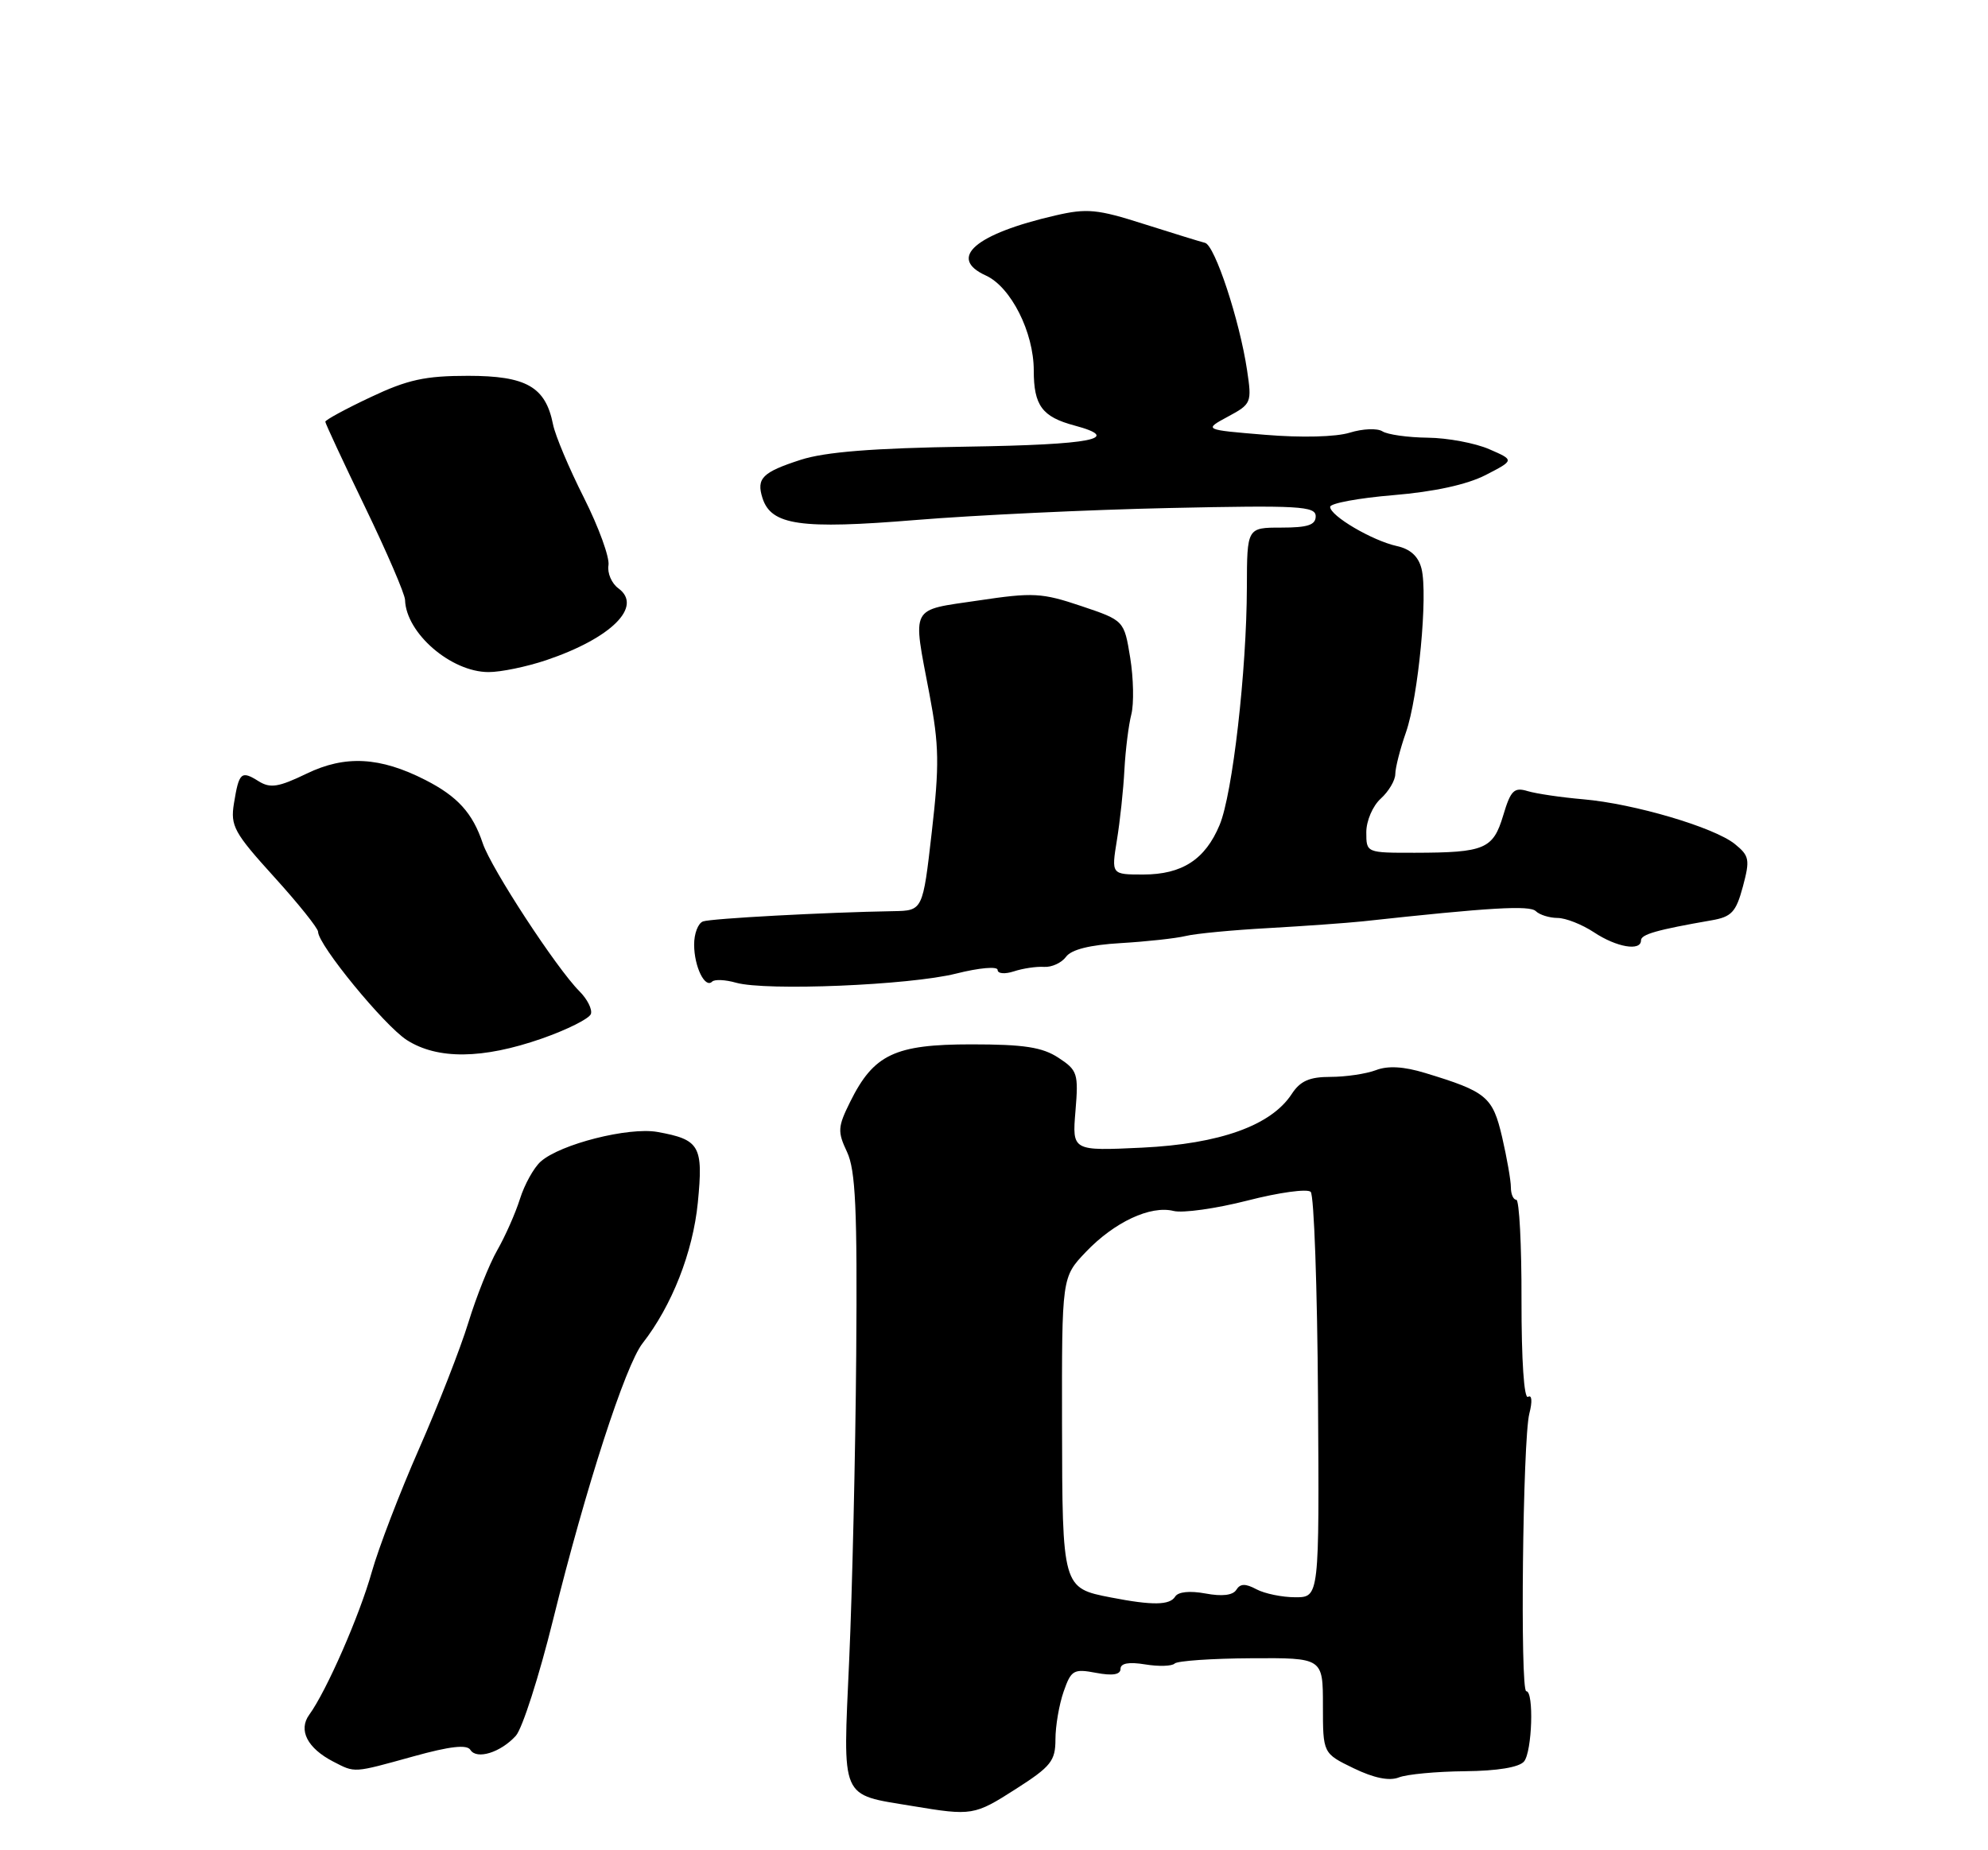 <?xml version="1.0" encoding="UTF-8" standalone="no"?>
<!DOCTYPE svg PUBLIC "-//W3C//DTD SVG 1.1//EN" "http://www.w3.org/Graphics/SVG/1.1/DTD/svg11.dtd" >
<svg xmlns="http://www.w3.org/2000/svg" xmlns:xlink="http://www.w3.org/1999/xlink" version="1.1" viewBox="0 0 275 256">
 <g >
 <path fill="currentColor"
d=" M 140.55 247.51 C 145.38 244.42 146.00 243.64 146.00 240.66 C 146.00 238.81 146.51 235.84 147.13 234.06 C 148.17 231.07 148.51 230.87 151.63 231.46 C 153.90 231.89 155.00 231.71 155.00 230.91 C 155.00 230.13 156.15 229.92 158.41 230.29 C 160.29 230.60 162.12 230.54 162.49 230.17 C 162.86 229.80 167.63 229.47 173.08 229.44 C 183.00 229.38 183.00 229.38 183.00 235.99 C 183.00 242.60 183.00 242.60 187.25 244.66 C 190.06 246.02 192.18 246.45 193.50 245.93 C 194.60 245.49 198.71 245.11 202.63 245.07 C 207.12 245.03 210.15 244.53 210.82 243.72 C 211.94 242.37 212.21 234.00 211.13 234.00 C 210.26 234.00 210.64 199.19 211.55 195.60 C 211.99 193.89 211.91 192.94 211.37 193.27 C 210.82 193.61 210.46 188.18 210.47 179.92 C 210.49 172.26 210.16 166.00 209.75 166.00 C 209.34 166.00 209.00 165.23 209.00 164.28 C 209.00 163.33 208.45 160.21 207.79 157.34 C 206.48 151.74 205.66 151.05 197.14 148.46 C 194.19 147.56 191.99 147.43 190.33 148.07 C 188.98 148.58 186.15 149.00 184.05 149.00 C 181.13 149.00 179.86 149.56 178.67 151.39 C 175.82 155.73 168.74 158.27 158.01 158.79 C 148.31 159.25 148.31 159.25 148.77 153.72 C 149.20 148.54 149.06 148.08 146.41 146.35 C 144.18 144.89 141.66 144.50 134.37 144.50 C 123.77 144.50 120.86 145.88 117.60 152.46 C 115.88 155.93 115.84 156.57 117.17 159.39 C 118.35 161.90 118.60 167.29 118.44 187.50 C 118.33 201.25 117.89 220.21 117.47 229.63 C 116.59 249.27 116.13 248.21 126.18 249.88 C 134.47 251.26 134.77 251.21 140.55 247.51 Z  M 57.21 243.01 C 62.25 241.61 64.60 241.35 65.07 242.12 C 65.94 243.51 69.26 242.48 71.36 240.16 C 72.25 239.17 74.57 231.95 76.51 224.10 C 81.03 205.82 86.51 188.90 88.88 185.87 C 92.94 180.67 95.85 173.27 96.53 166.40 C 97.30 158.54 96.81 157.68 90.95 156.62 C 86.96 155.91 77.50 158.30 74.79 160.72 C 73.85 161.56 72.56 163.87 71.93 165.87 C 71.30 167.87 69.88 171.07 68.78 172.99 C 67.69 174.90 65.89 179.40 64.79 182.99 C 63.69 186.57 60.61 194.45 57.95 200.50 C 55.29 206.55 52.36 214.20 51.43 217.50 C 49.74 223.52 45.16 233.98 42.78 237.25 C 41.23 239.38 42.52 241.89 46.10 243.74 C 49.17 245.32 48.79 245.34 57.21 243.01 Z  M 74.92 143.71 C 78.46 142.47 81.52 140.94 81.74 140.29 C 81.95 139.65 81.24 138.24 80.16 137.16 C 76.98 133.98 67.94 120.15 66.78 116.68 C 65.38 112.49 63.29 110.19 58.84 107.92 C 52.57 104.72 47.75 104.46 42.42 107.04 C 38.52 108.92 37.39 109.10 35.77 108.09 C 33.36 106.58 33.06 106.86 32.36 111.17 C 31.86 114.27 32.37 115.21 37.90 121.31 C 41.26 125.01 44.00 128.44 44.00 128.92 C 44.00 130.73 53.16 141.90 56.27 143.90 C 60.52 146.62 66.76 146.55 74.92 143.71 Z  M 132.25 134.71 C 135.46 133.90 138.00 133.68 138.00 134.20 C 138.00 134.72 138.99 134.81 140.25 134.40 C 141.49 133.99 143.37 133.71 144.43 133.78 C 145.48 133.85 146.85 133.22 147.46 132.39 C 148.19 131.38 150.76 130.74 155.03 130.49 C 158.59 130.28 162.62 129.84 164.00 129.51 C 165.38 129.17 170.55 128.68 175.50 128.41 C 180.45 128.13 186.30 127.71 188.50 127.48 C 206.19 125.55 211.60 125.24 212.45 126.07 C 212.97 126.58 214.32 127.00 215.45 127.01 C 216.58 127.01 218.85 127.91 220.50 129.00 C 223.62 131.07 227.00 131.65 227.00 130.11 C 227.00 129.28 229.21 128.65 236.74 127.34 C 239.53 126.86 240.14 126.21 241.09 122.68 C 242.09 118.94 242.00 118.42 239.98 116.78 C 237.12 114.47 226.05 111.20 219.00 110.59 C 215.97 110.33 212.52 109.82 211.32 109.46 C 209.44 108.89 208.97 109.36 207.94 112.82 C 206.54 117.48 205.40 117.97 195.75 117.99 C 189.00 118.00 189.00 118.00 189.00 115.15 C 189.00 113.58 189.89 111.50 191.00 110.50 C 192.10 109.50 193.01 107.97 193.01 107.10 C 193.02 106.22 193.68 103.62 194.49 101.32 C 196.20 96.39 197.54 82.30 196.64 78.69 C 196.21 76.98 195.10 75.96 193.21 75.55 C 189.83 74.80 184.00 71.38 184.00 70.13 C 184.00 69.64 187.94 68.91 192.75 68.51 C 198.40 68.04 202.92 67.05 205.50 65.73 C 209.50 63.67 209.50 63.67 206.00 62.15 C 204.07 61.31 200.25 60.59 197.50 60.56 C 194.75 60.53 191.93 60.13 191.23 59.68 C 190.53 59.23 188.51 59.31 186.73 59.86 C 184.81 60.46 180.04 60.58 175.00 60.16 C 166.50 59.46 166.50 59.46 169.85 57.65 C 173.11 55.90 173.18 55.71 172.51 51.24 C 171.48 44.33 168.05 33.93 166.69 33.60 C 166.04 33.44 162.23 32.26 158.22 30.99 C 151.81 28.94 150.36 28.80 146.00 29.81 C 134.89 32.37 131.05 35.70 136.37 38.12 C 139.84 39.70 143.00 45.97 143.00 51.26 C 143.00 56.11 144.16 57.68 148.62 58.87 C 155.40 60.69 151.12 61.53 133.75 61.80 C 120.75 62.00 114.14 62.53 110.76 63.62 C 105.45 65.34 104.61 66.18 105.47 68.90 C 106.67 72.68 110.71 73.26 126.66 71.95 C 134.82 71.28 150.61 70.53 161.75 70.29 C 179.69 69.90 182.00 70.03 182.00 71.43 C 182.00 72.64 180.90 73.00 177.25 73.00 C 172.50 73.00 172.50 73.00 172.48 81.25 C 172.45 92.81 170.50 109.86 168.71 114.14 C 166.72 118.92 163.52 121.00 158.14 121.00 C 153.73 121.00 153.73 121.00 154.50 116.25 C 154.93 113.64 155.40 109.25 155.54 106.50 C 155.69 103.75 156.12 100.30 156.50 98.83 C 156.87 97.36 156.80 93.84 156.34 91.00 C 155.50 85.85 155.50 85.85 149.56 83.85 C 144.12 82.02 142.92 81.95 135.31 83.09 C 125.77 84.50 126.22 83.65 128.57 96.04 C 129.91 103.12 129.96 105.84 128.89 115.15 C 127.65 126.00 127.65 126.00 123.58 126.07 C 114.17 126.23 98.41 127.08 97.25 127.49 C 96.56 127.74 96.01 129.19 96.02 130.72 C 96.03 133.75 97.52 136.81 98.51 135.82 C 98.85 135.48 100.34 135.55 101.81 135.97 C 105.96 137.14 125.82 136.32 132.25 134.71 Z  M 75.57 91.34 C 84.56 88.30 88.97 83.92 85.55 81.41 C 84.61 80.73 83.99 79.29 84.17 78.21 C 84.35 77.14 82.82 72.94 80.78 68.88 C 78.73 64.82 76.80 60.25 76.50 58.72 C 75.47 53.52 72.81 52.00 64.75 52.00 C 58.79 52.00 56.38 52.53 51.25 54.96 C 47.81 56.58 45.00 58.11 45.00 58.35 C 45.00 58.58 47.47 63.89 50.49 70.14 C 53.51 76.39 56.00 82.17 56.03 83.00 C 56.16 87.60 62.39 92.98 67.57 92.99 C 69.26 93.00 72.86 92.25 75.57 91.34 Z  M 153.68 221.03 C 146.96 219.73 146.95 219.68 146.91 197.05 C 146.88 176.72 146.88 176.72 150.19 173.24 C 154.14 169.09 159.14 166.75 162.34 167.55 C 163.62 167.87 168.22 167.22 172.57 166.11 C 176.92 164.99 180.85 164.45 181.31 164.91 C 181.77 165.37 182.22 178.17 182.32 193.37 C 182.50 221.00 182.50 221.00 179.18 221.00 C 177.36 221.00 174.94 220.50 173.81 219.90 C 172.28 219.08 171.56 219.10 171.02 219.97 C 170.55 220.73 169.05 220.91 166.76 220.48 C 164.59 220.08 162.97 220.24 162.56 220.91 C 161.81 222.11 159.44 222.15 153.68 221.03 Z "/>
</g>
</svg>